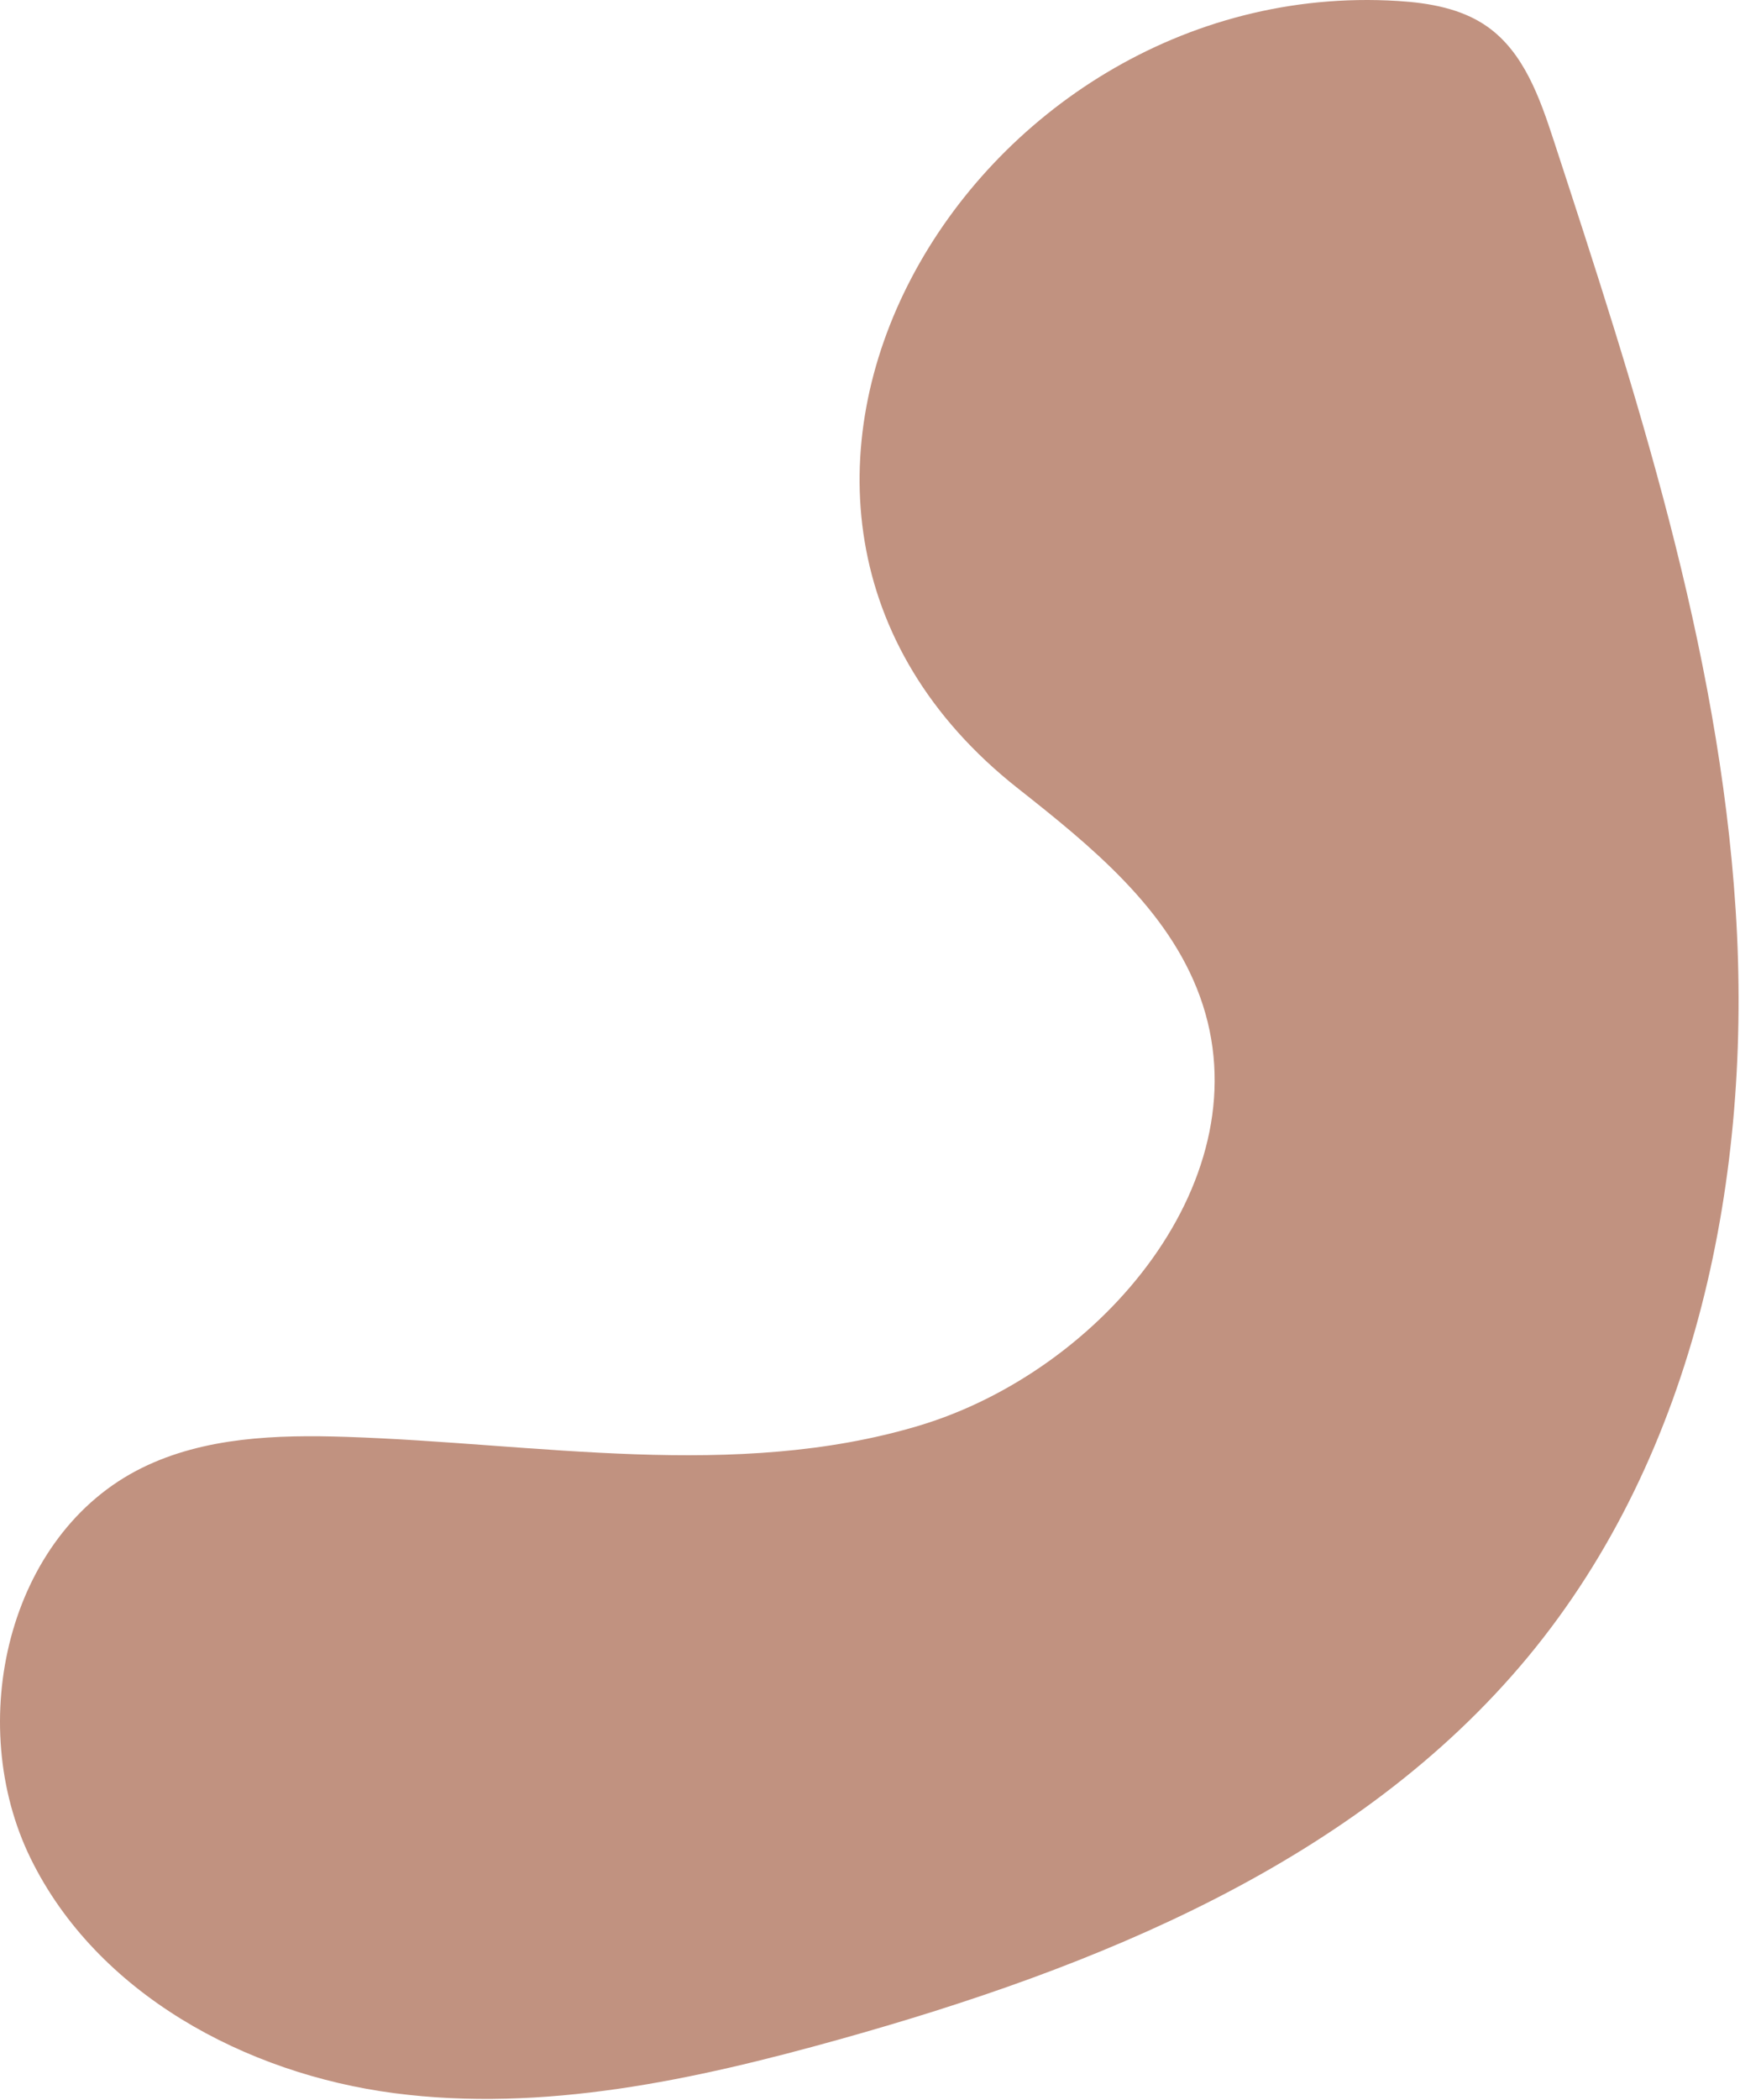 <svg width="354" height="427" viewBox="0 0 354 427" fill="none" xmlns="http://www.w3.org/2000/svg">
<path d="M284.377 0.196C290.763 0.59 297.361 1.728 302.591 5.416C310.006 10.644 313.255 19.864 316.076 28.488C332.807 79.627 349.67 131.435 353.121 185.13C356.573 238.825 345.202 295.501 310.878 336.936C276.234 378.757 222.981 400.16 170.676 414.767C141.221 422.992 110.549 429.633 80.224 425.677C49.899 421.721 19.689 405.396 6.231 377.935C-7.226 350.473 1.467 312.014 28.902 298.502C41.606 292.244 56.318 291.741 70.472 292.209C109.468 293.499 149.465 301.113 186.856 289.967C224.247 278.82 257.432 239.335 244.125 202.657C237.64 184.782 222.001 172.089 207.07 160.313C133.74 102.477 196.916 -5.202 284.377 0.196Z" fill="#C19280"/>
</svg>
